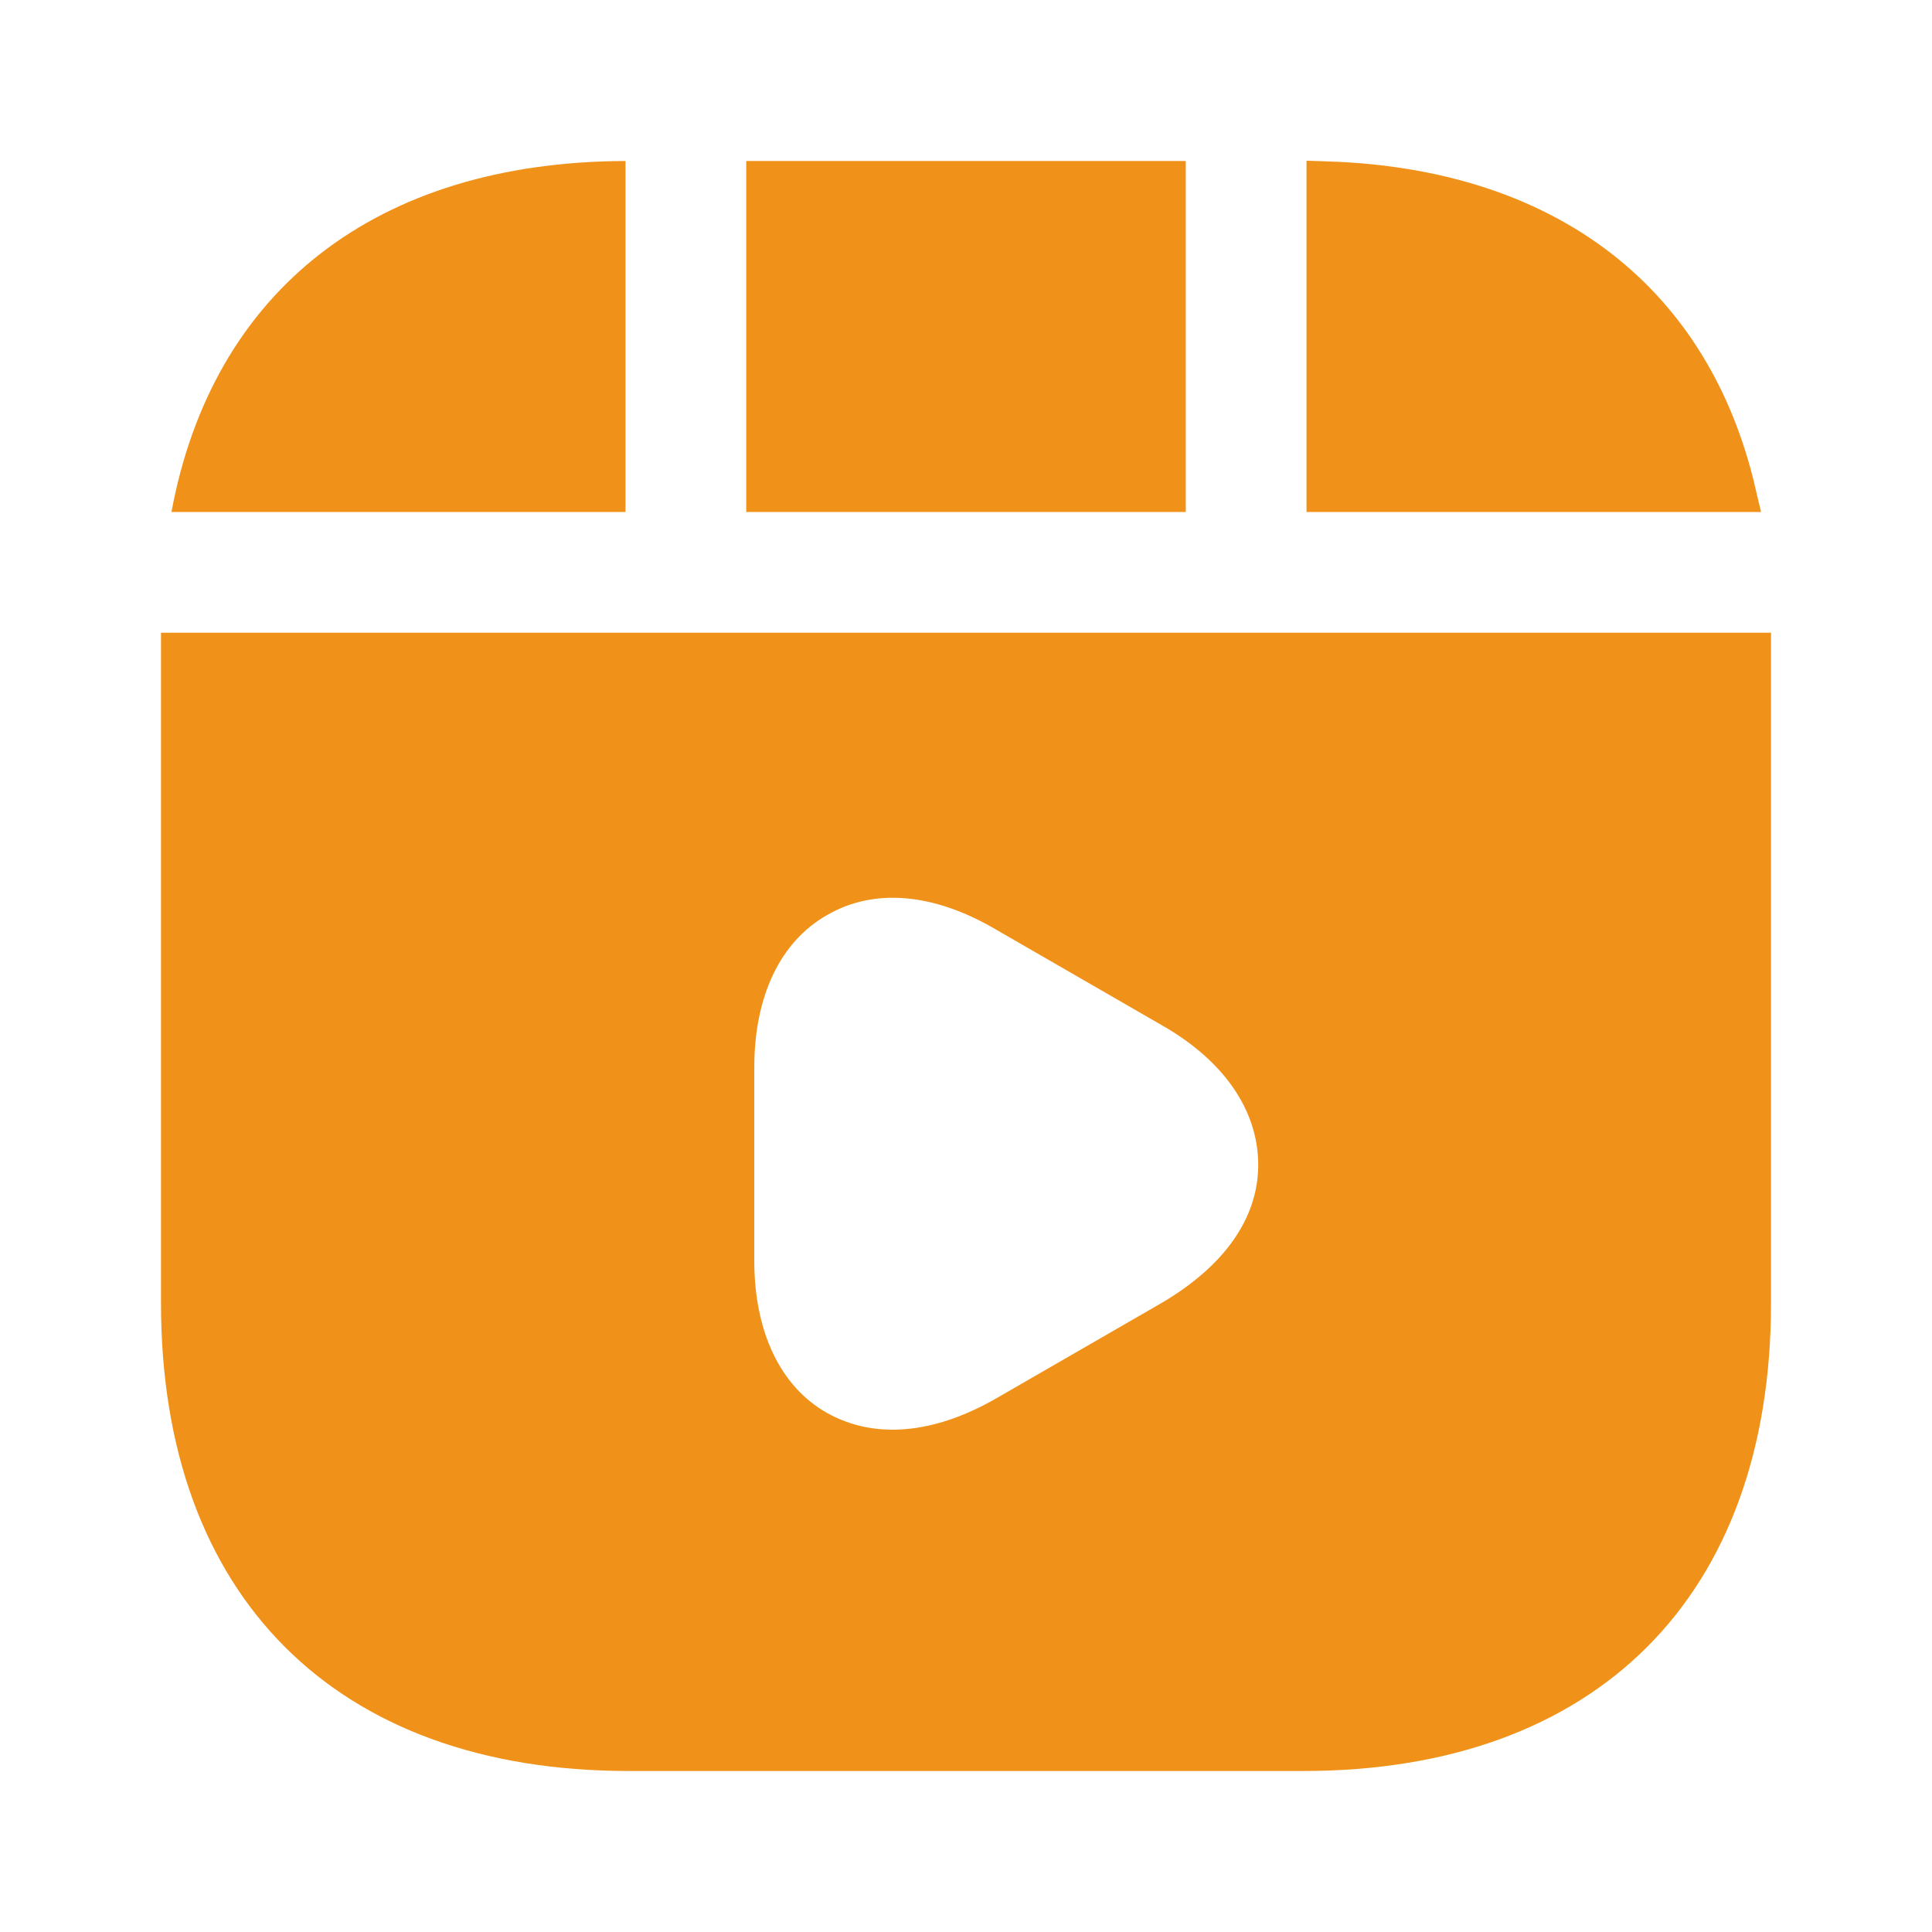 <svg width="48" height="48" viewBox="0 0 48 48" fill="none" xmlns="http://www.w3.org/2000/svg">
<path d="M28.96 4.5V12.22H19.04V4.5H28.96Z" fill="#F09219" stroke="#F09219"/>
<path d="M32.96 4.509C35.746 4.599 38.025 5.371 39.735 6.7C41.407 7.999 42.568 9.857 43.122 12.22H32.96V4.509Z" fill="#F09219" stroke="#F09219"/>
<path d="M4 15.72V32.38C4 39.66 8.34 44 15.62 44H32.38C39.66 44 44 39.66 44 32.38V15.72H4ZM28.88 32.36L24.72 34.76C23.84 35.26 22.98 35.52 22.18 35.52C21.58 35.52 21.04 35.38 20.54 35.1C19.38 34.44 18.74 33.08 18.74 31.32V26.52C18.74 24.76 19.38 23.4 20.54 22.74C21.7 22.06 23.18 22.18 24.72 23.08L28.88 25.48C30.42 26.36 31.26 27.6 31.26 28.94C31.26 30.28 30.4 31.46 28.88 32.36Z" fill="#F09219"/>
<path d="M15.54 4C9.34 4.02 5.28 7.22 4.26 12.72H15.54V4Z" fill="#F09219"/>
</svg>
